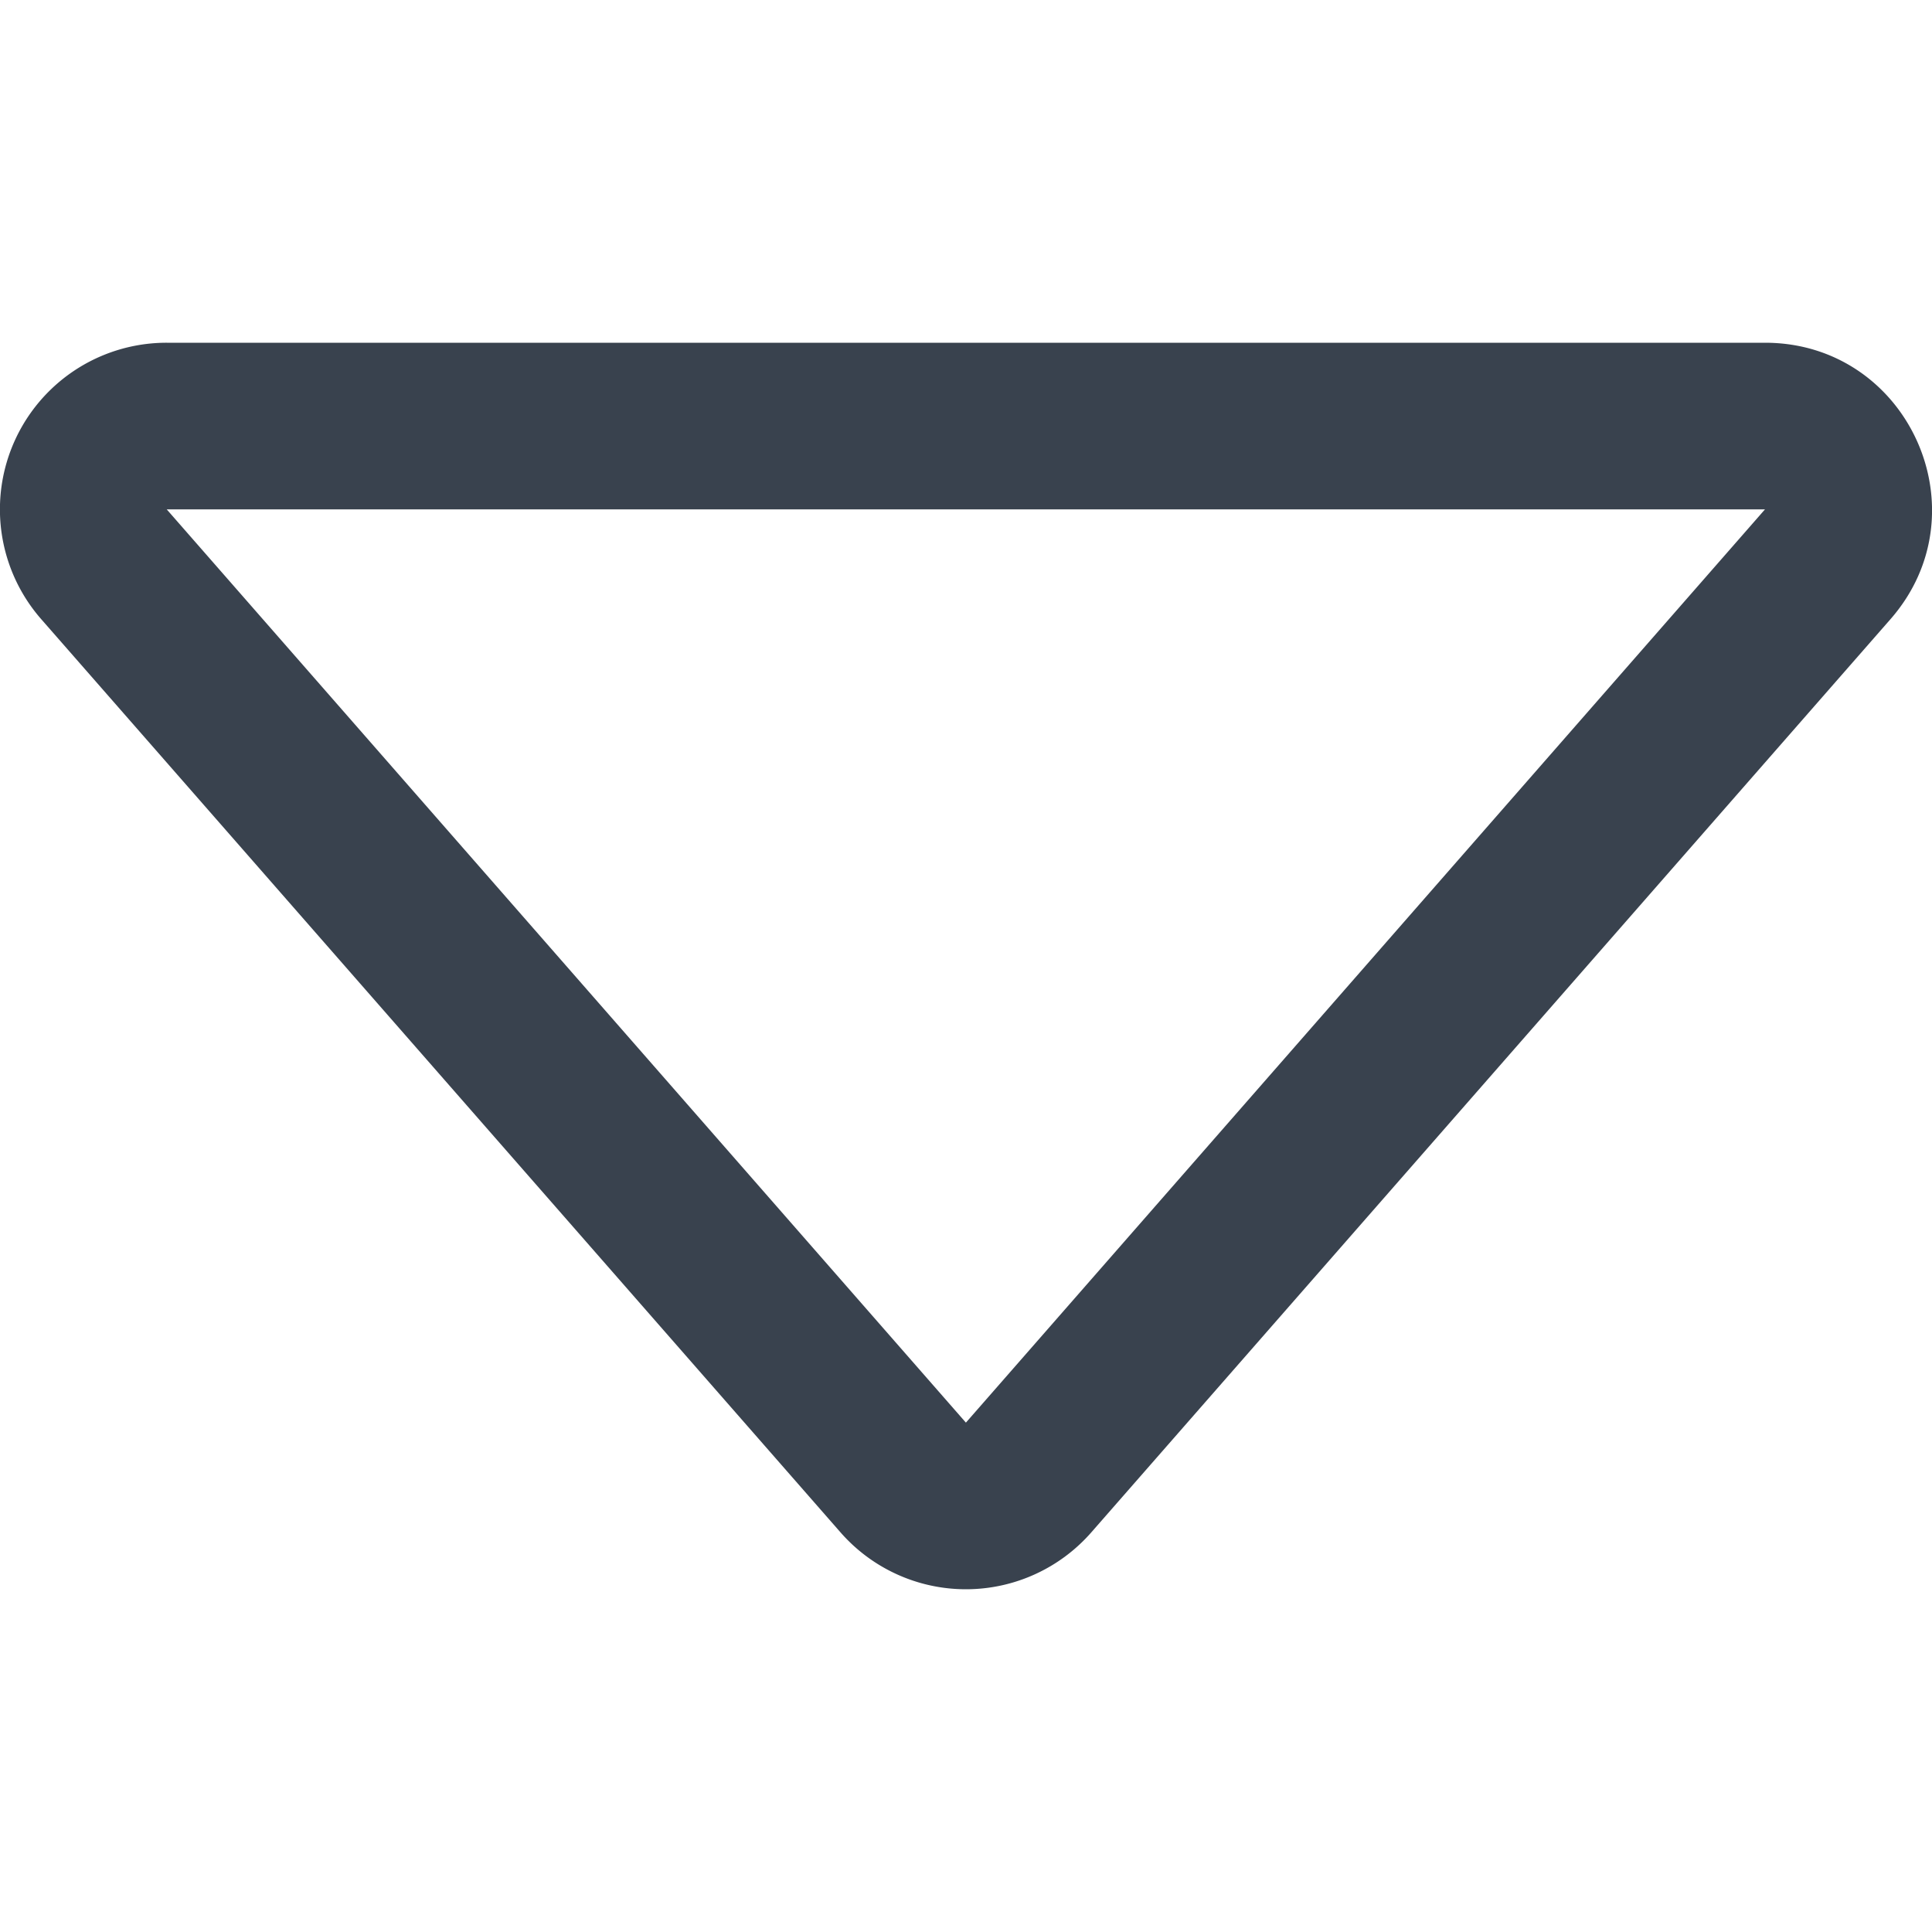 <?xml version="1.0" encoding="UTF-8" standalone="no"?>
<svg
   xmlns:dc="http://purl.org/dc/elements/1.1/"
   xmlns:cc="http://creativecommons.org/ns#"
   xmlns:rdf="http://www.w3.org/1999/02/22-rdf-syntax-ns#"
   xmlns:svg="http://www.w3.org/2000/svg"
   xmlns="http://www.w3.org/2000/svg"
   xmlns:sodipodi="http://sodipodi.sourceforge.net/DTD/sodipodi-0.dtd"
   xmlns:inkscape="http://www.inkscape.org/namespaces/inkscape"
   width="20"
   height="20"
   fill="currentColor"
   class="bi bi-caret-down"
   viewBox="0 0 20 20"
   version="1.1"
   id="svg4"
   sodipodi:docname="caret-down-grey-20px.svg"
   inkscape:version="1.0.2 (e86c870879, 2021-01-15, custom)">
  <defs
     id="defs8" />
  <sodipodi:namedview
     pagecolor="#ffffff"
     bordercolor="#666666"
     borderopacity="1"
     objecttolerance="10"
     gridtolerance="10"
     guidetolerance="10"
     inkscape:pageopacity="0"
     inkscape:pageshadow="2"
     inkscape:window-width="1920"
     inkscape:window-height="1001"
     id="namedview6"
     showgrid="false"
     inkscape:zoom="25.9375"
     inkscape:cx="6.8423498"
     inkscape:cy="11.62463"
     inkscape:window-x="-9"
     inkscape:window-y="41"
     inkscape:window-maximized="1"
     inkscape:current-layer="svg4" />
  <path
     d="M 1.726,5.273 H 18.271 L 9.999,14.727 Z M 0.427,6.41 8.7,15.862 a 1.725,1.725 0 0 0 2.598,0 L 19.57,6.41 C 20.547,5.294 19.753,3.548 18.271,3.548 H 1.726 A 1.725,1.725 0 0 0 0.427,6.41 Z"
     id="path2"
     style="fill:#39424e;fill-opacity:1;stroke-width:1.725" />
</svg>

